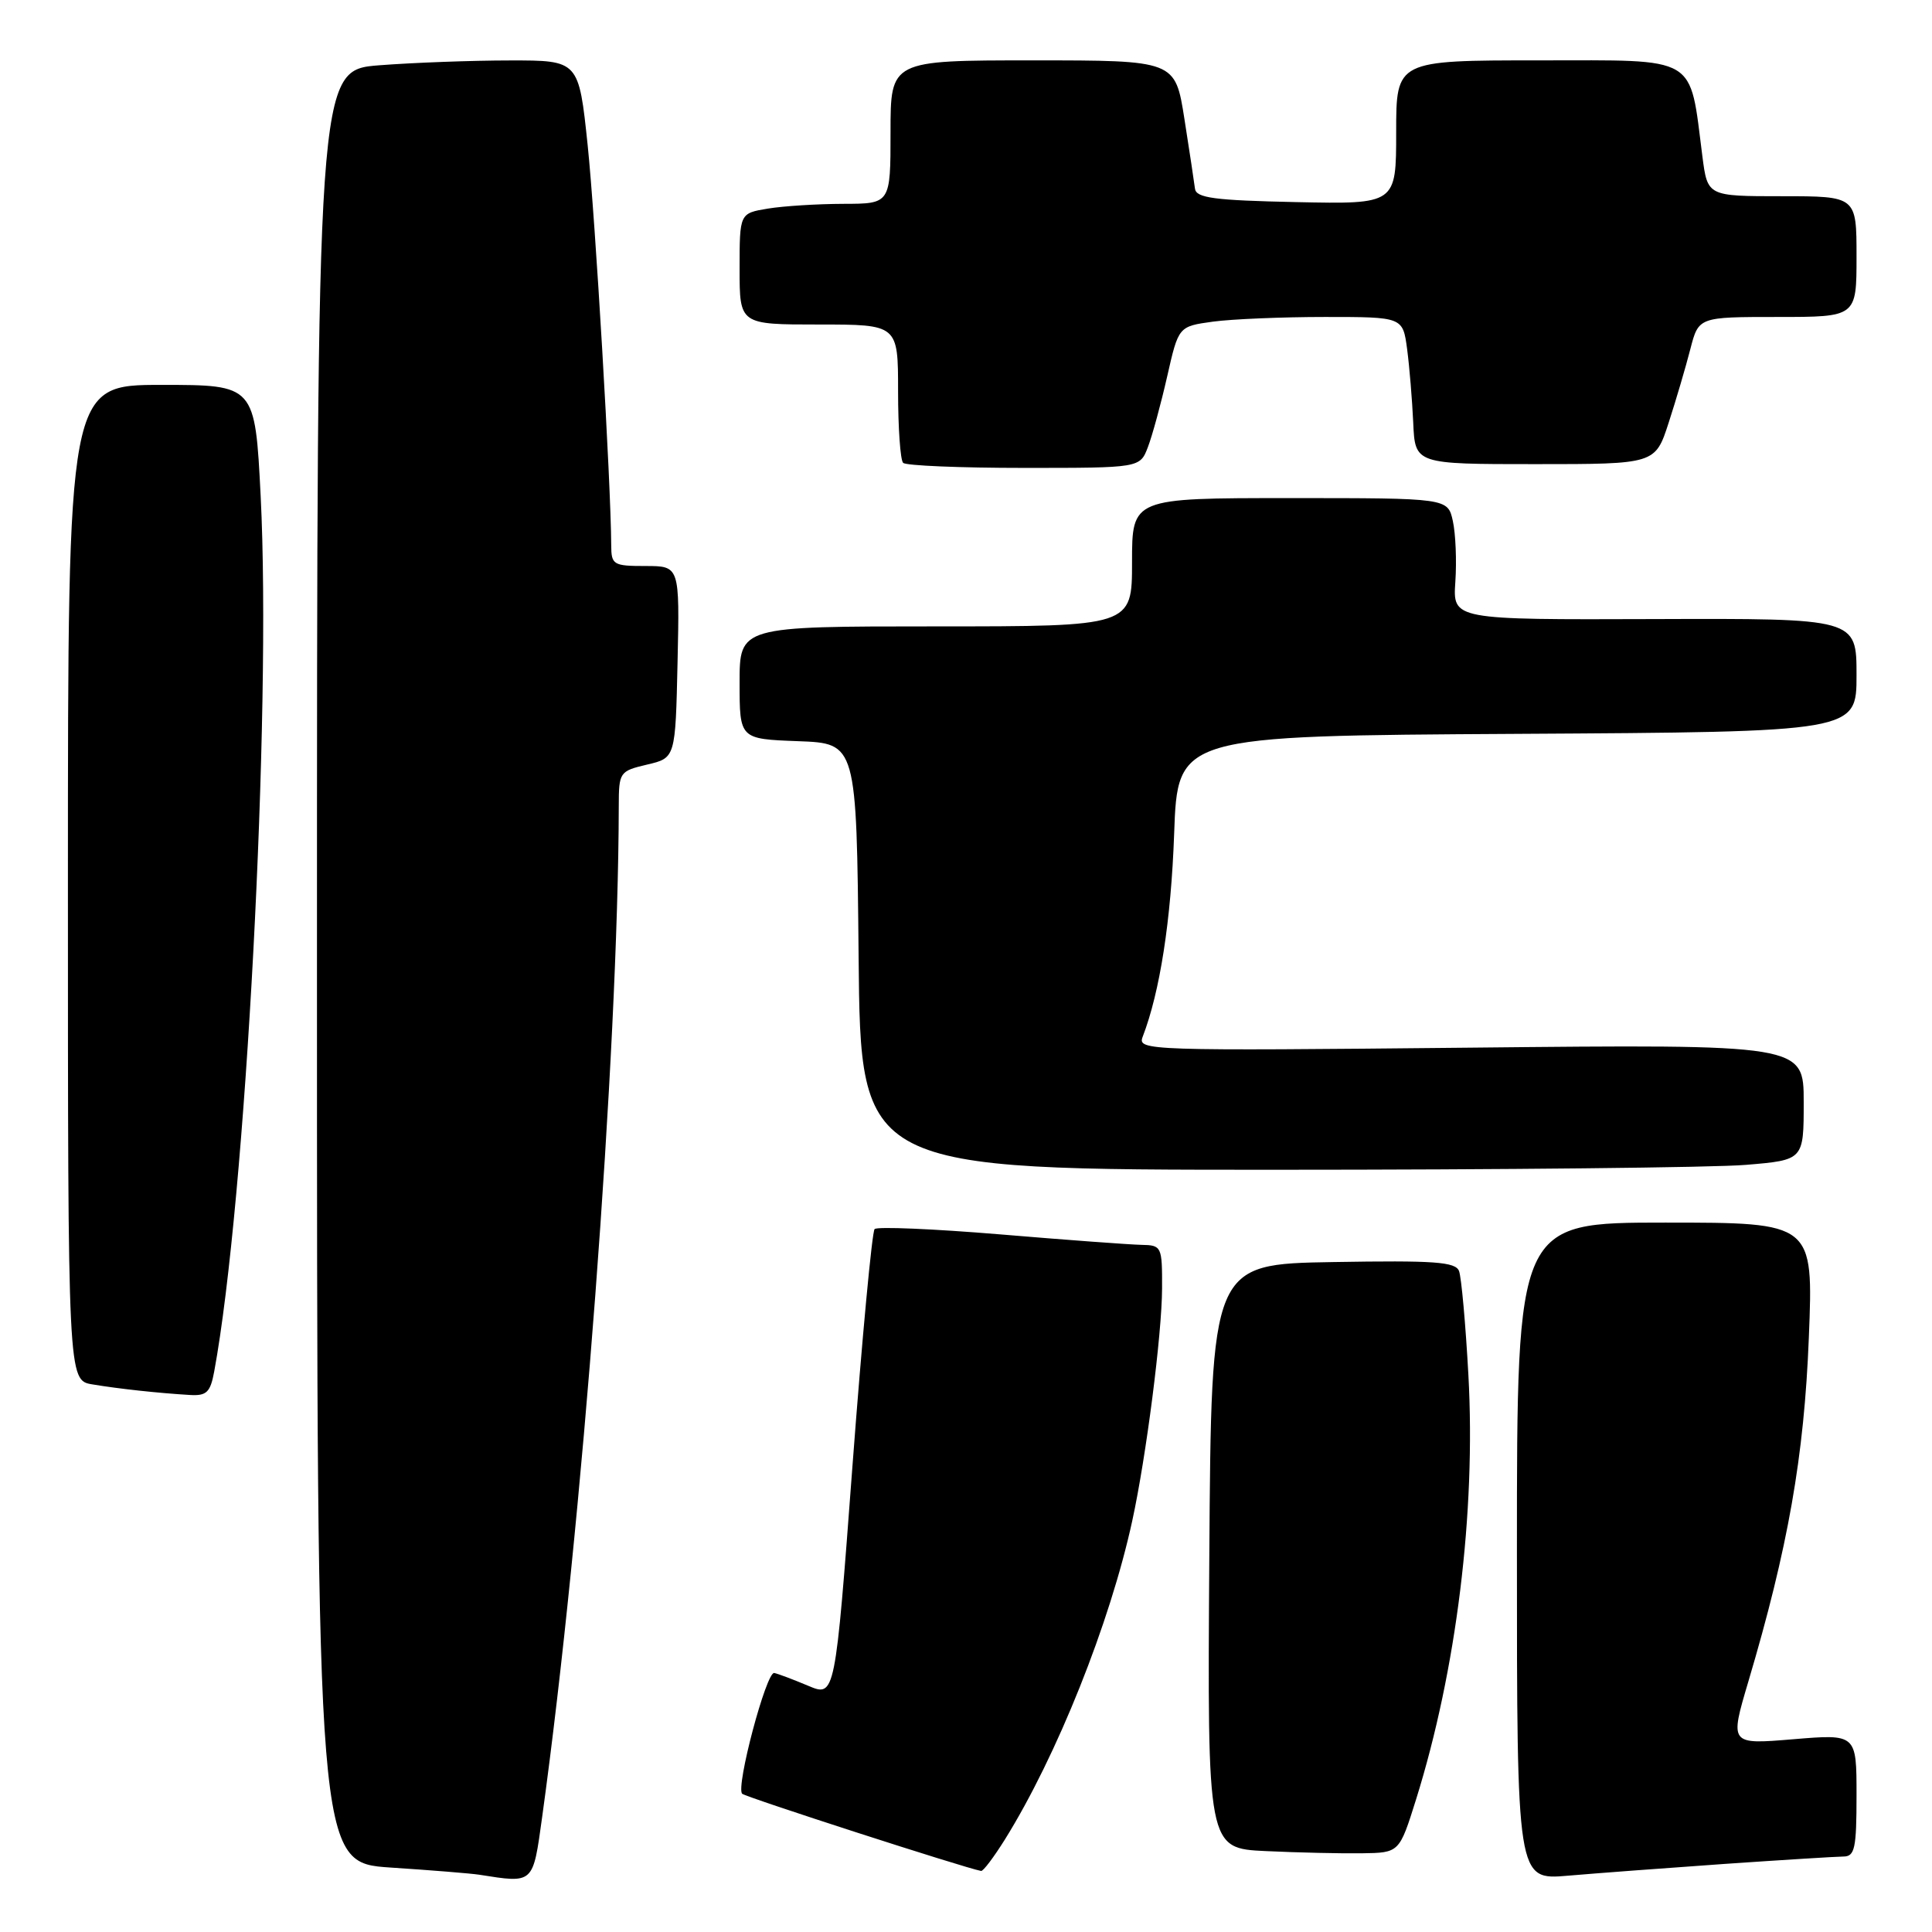 <?xml version="1.0" encoding="UTF-8" standalone="no"?>
<!DOCTYPE svg PUBLIC "-//W3C//DTD SVG 1.1//EN" "http://www.w3.org/Graphics/SVG/1.1/DTD/svg11.dtd" >
<svg xmlns="http://www.w3.org/2000/svg" xmlns:xlink="http://www.w3.org/1999/xlink" version="1.1" viewBox="0 0 256 256">
 <g >
 <path fill="currentColor"
d=" M 71.84 240.75 C 77.16 202.27 81.92 139.41 81.99 106.85 C 82.00 102.30 82.08 102.18 85.75 101.31 C 89.50 100.43 89.50 100.43 89.78 87.71 C 90.06 75.00 90.06 75.00 85.53 75.00 C 81.26 75.00 81.00 74.84 80.99 72.25 C 80.95 63.99 78.88 28.93 77.87 19.25 C 76.69 8.00 76.69 8.00 67.59 8.01 C 62.59 8.01 54.79 8.30 50.25 8.65 C 42.00 9.30 42.00 9.30 42.00 128.05 C 42.00 246.81 42.00 246.81 51.75 247.46 C 57.11 247.81 62.40 248.24 63.50 248.41 C 70.77 249.55 70.60 249.71 71.84 240.75 Z  M 228.50 246.98 C 236.20 246.45 243.29 246.01 244.25 246.00 C 245.77 246.00 246.00 244.95 246.00 237.88 C 246.00 229.76 246.00 229.76 237.59 230.46 C 229.19 231.16 229.19 231.16 231.66 222.83 C 236.93 205.08 239.06 192.97 239.68 177.25 C 240.29 162.00 240.29 162.00 220.64 162.00 C 201.00 162.00 201.00 162.00 201.00 205.56 C 201.00 249.12 201.00 249.12 207.75 248.54 C 211.46 248.22 220.80 247.52 228.50 246.98 Z  M 133.15 243.75 C 140.05 232.67 147.09 215.04 150.03 201.51 C 151.88 193.01 153.96 176.78 153.98 170.75 C 154.00 165.15 153.93 165.00 151.25 164.95 C 149.74 164.92 141.30 164.30 132.50 163.56 C 123.70 162.83 116.22 162.51 115.89 162.86 C 115.55 163.21 114.23 177.31 112.96 194.19 C 110.66 224.88 110.66 224.88 107.08 223.37 C 105.11 222.54 103.09 221.78 102.59 221.68 C 101.54 221.47 97.47 236.80 98.34 237.68 C 98.80 238.13 127.81 247.51 130.00 247.91 C 130.28 247.96 131.69 246.08 133.15 243.75 Z  M 187.64 238.42 C 192.99 221.30 195.57 200.37 194.57 182.20 C 194.20 175.43 193.64 169.23 193.33 168.42 C 192.86 167.20 190.09 167.00 176.63 167.23 C 160.50 167.50 160.50 167.50 160.24 206.21 C 159.98 244.92 159.98 244.92 167.74 245.28 C 172.01 245.48 177.73 245.61 180.46 245.57 C 185.42 245.50 185.42 245.50 187.64 238.42 Z  M 28.38 181.75 C 32.55 159.23 35.99 94.41 34.54 65.75 C 33.79 51.00 33.79 51.00 21.40 51.00 C 9.00 51.00 9.00 51.00 9.00 116.95 C 9.00 182.91 9.00 182.91 12.25 183.44 C 15.77 184.03 20.96 184.59 25.14 184.84 C 27.37 184.98 27.87 184.50 28.38 181.75 Z  M 231.35 154.35 C 239.00 153.71 239.00 153.71 239.00 146.04 C 239.00 138.37 239.00 138.37 194.84 138.82 C 151.91 139.25 150.70 139.21 151.41 137.38 C 153.70 131.43 155.17 121.96 155.58 110.50 C 156.04 97.50 156.04 97.50 201.02 97.24 C 246.00 96.98 246.00 96.98 246.00 89.46 C 246.00 81.94 246.00 81.94 219.25 82.03 C 192.50 82.12 192.50 82.12 192.84 77.10 C 193.03 74.34 192.88 70.72 192.51 69.04 C 191.84 66.00 191.84 66.00 170.92 66.00 C 150.00 66.00 150.00 66.00 150.00 74.50 C 150.00 83.00 150.00 83.00 124.00 83.00 C 98.00 83.00 98.00 83.00 98.00 90.46 C 98.00 97.92 98.00 97.92 105.75 98.21 C 113.50 98.50 113.50 98.50 113.77 126.75 C 114.03 155.00 114.03 155.00 168.86 155.00 C 199.02 155.00 227.14 154.71 231.35 154.35 Z  M 152.10 59.25 C 152.68 57.74 153.83 53.52 154.66 49.87 C 156.16 43.25 156.16 43.25 160.72 42.62 C 163.23 42.28 169.91 42.00 175.58 42.00 C 185.88 42.00 185.88 42.00 186.45 46.25 C 186.76 48.59 187.12 52.98 187.26 56.00 C 187.50 61.50 187.50 61.50 203.42 61.50 C 219.33 61.50 219.33 61.50 221.11 56.00 C 222.09 52.98 223.38 48.59 223.98 46.25 C 225.08 42.00 225.08 42.00 235.54 42.00 C 246.00 42.00 246.00 42.00 246.00 34.00 C 246.00 26.00 246.00 26.00 236.13 26.00 C 226.26 26.00 226.26 26.00 225.58 20.75 C 223.83 7.17 225.23 8.00 203.96 8.00 C 185.00 8.00 185.00 8.00 185.00 17.53 C 185.00 27.06 185.00 27.06 171.76 26.78 C 160.88 26.55 158.49 26.23 158.34 25.00 C 158.24 24.18 157.61 20.01 156.94 15.75 C 155.72 8.00 155.72 8.00 136.86 8.00 C 118.00 8.00 118.00 8.00 118.00 17.50 C 118.00 27.00 118.00 27.00 111.75 27.01 C 108.31 27.02 103.81 27.30 101.75 27.64 C 98.00 28.26 98.00 28.26 98.00 35.63 C 98.00 43.00 98.00 43.00 108.50 43.00 C 119.00 43.00 119.00 43.00 119.00 51.83 C 119.00 56.69 119.30 60.97 119.67 61.33 C 120.03 61.70 127.24 62.00 135.69 62.00 C 151.05 62.00 151.05 62.00 152.10 59.25 Z "/>
</g>
</svg>